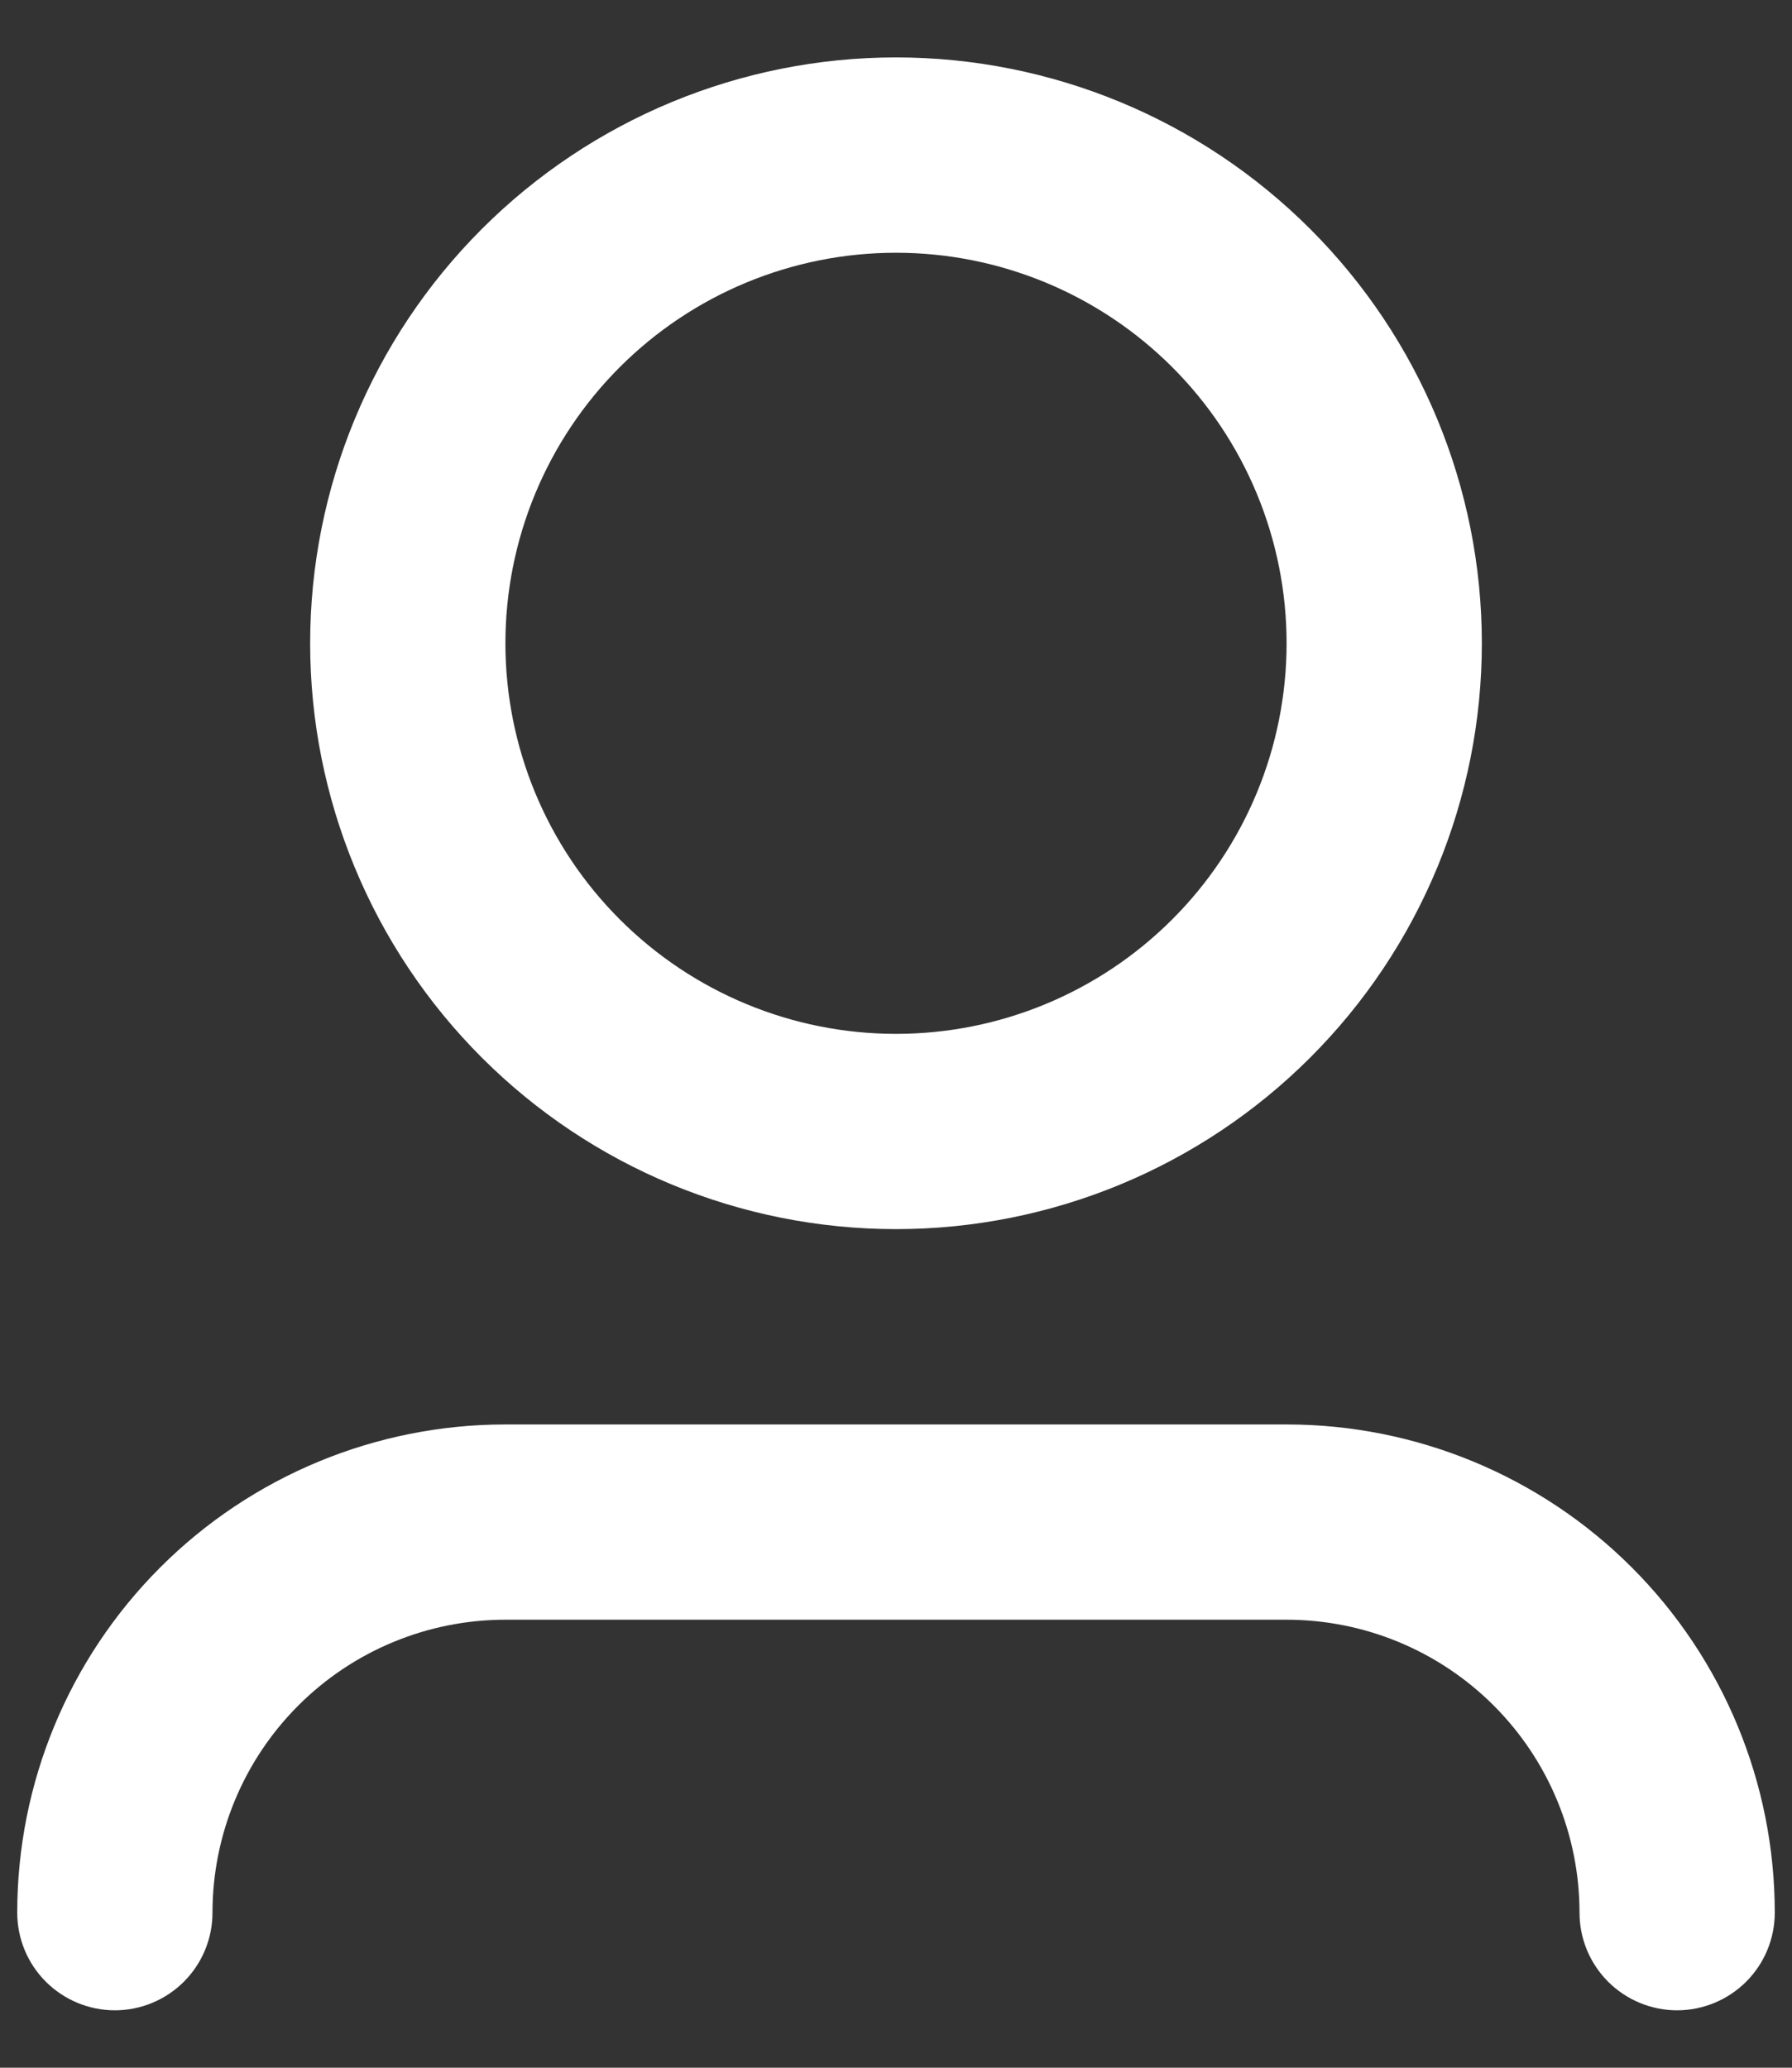 <svg width="26" height="30" viewBox="0 0 26 30"  xmlns="http://www.w3.org/2000/svg">
<rect x="0" y="0" width="26" height="30" fill="#333333" stroke="none"/>
<path d="M13 3.667C11.497 3.667 10.056 4.264 8.993 5.326C7.93 6.389 7.333 7.83 7.333 9.333C7.333 10.836 7.93 12.278 8.993 13.34C10.056 14.403 11.497 15 13 15C14.503 15 15.944 14.403 17.007 13.34C18.07 12.278 18.667 10.836 18.667 9.333C18.667 7.83 18.07 6.389 17.007 5.326C15.944 4.264 14.503 3.667 13 3.667ZM4.5 9.333C4.5 7.079 5.396 4.917 6.99 3.323C8.584 1.729 10.746 0.833 13 0.833C15.254 0.833 17.416 1.729 19.01 3.323C20.605 4.917 21.5 7.079 21.5 9.333C21.5 11.588 20.605 13.75 19.01 15.344C17.416 16.938 15.254 17.833 13 17.833C10.746 17.833 8.584 16.938 6.99 15.344C5.396 13.75 4.5 11.588 4.5 9.333ZM7.333 23.5C6.206 23.5 5.125 23.948 4.328 24.745C3.531 25.542 3.083 26.623 3.083 27.75C3.083 28.126 2.934 28.486 2.668 28.752C2.403 29.017 2.042 29.167 1.667 29.167C1.291 29.167 0.931 29.017 0.665 28.752C0.399 28.486 0.25 28.126 0.25 27.75C0.25 25.871 0.996 24.07 2.325 22.741C3.653 21.413 5.455 20.667 7.333 20.667H18.667C20.545 20.667 22.347 21.413 23.675 22.741C25.004 24.07 25.75 25.871 25.75 27.75C25.75 28.126 25.601 28.486 25.335 28.752C25.069 29.017 24.709 29.167 24.333 29.167C23.958 29.167 23.597 29.017 23.332 28.752C23.066 28.486 22.917 28.126 22.917 27.75C22.917 26.623 22.469 25.542 21.672 24.745C20.875 23.948 19.794 23.5 18.667 23.5H7.333Z" fill="white" />
</svg>
